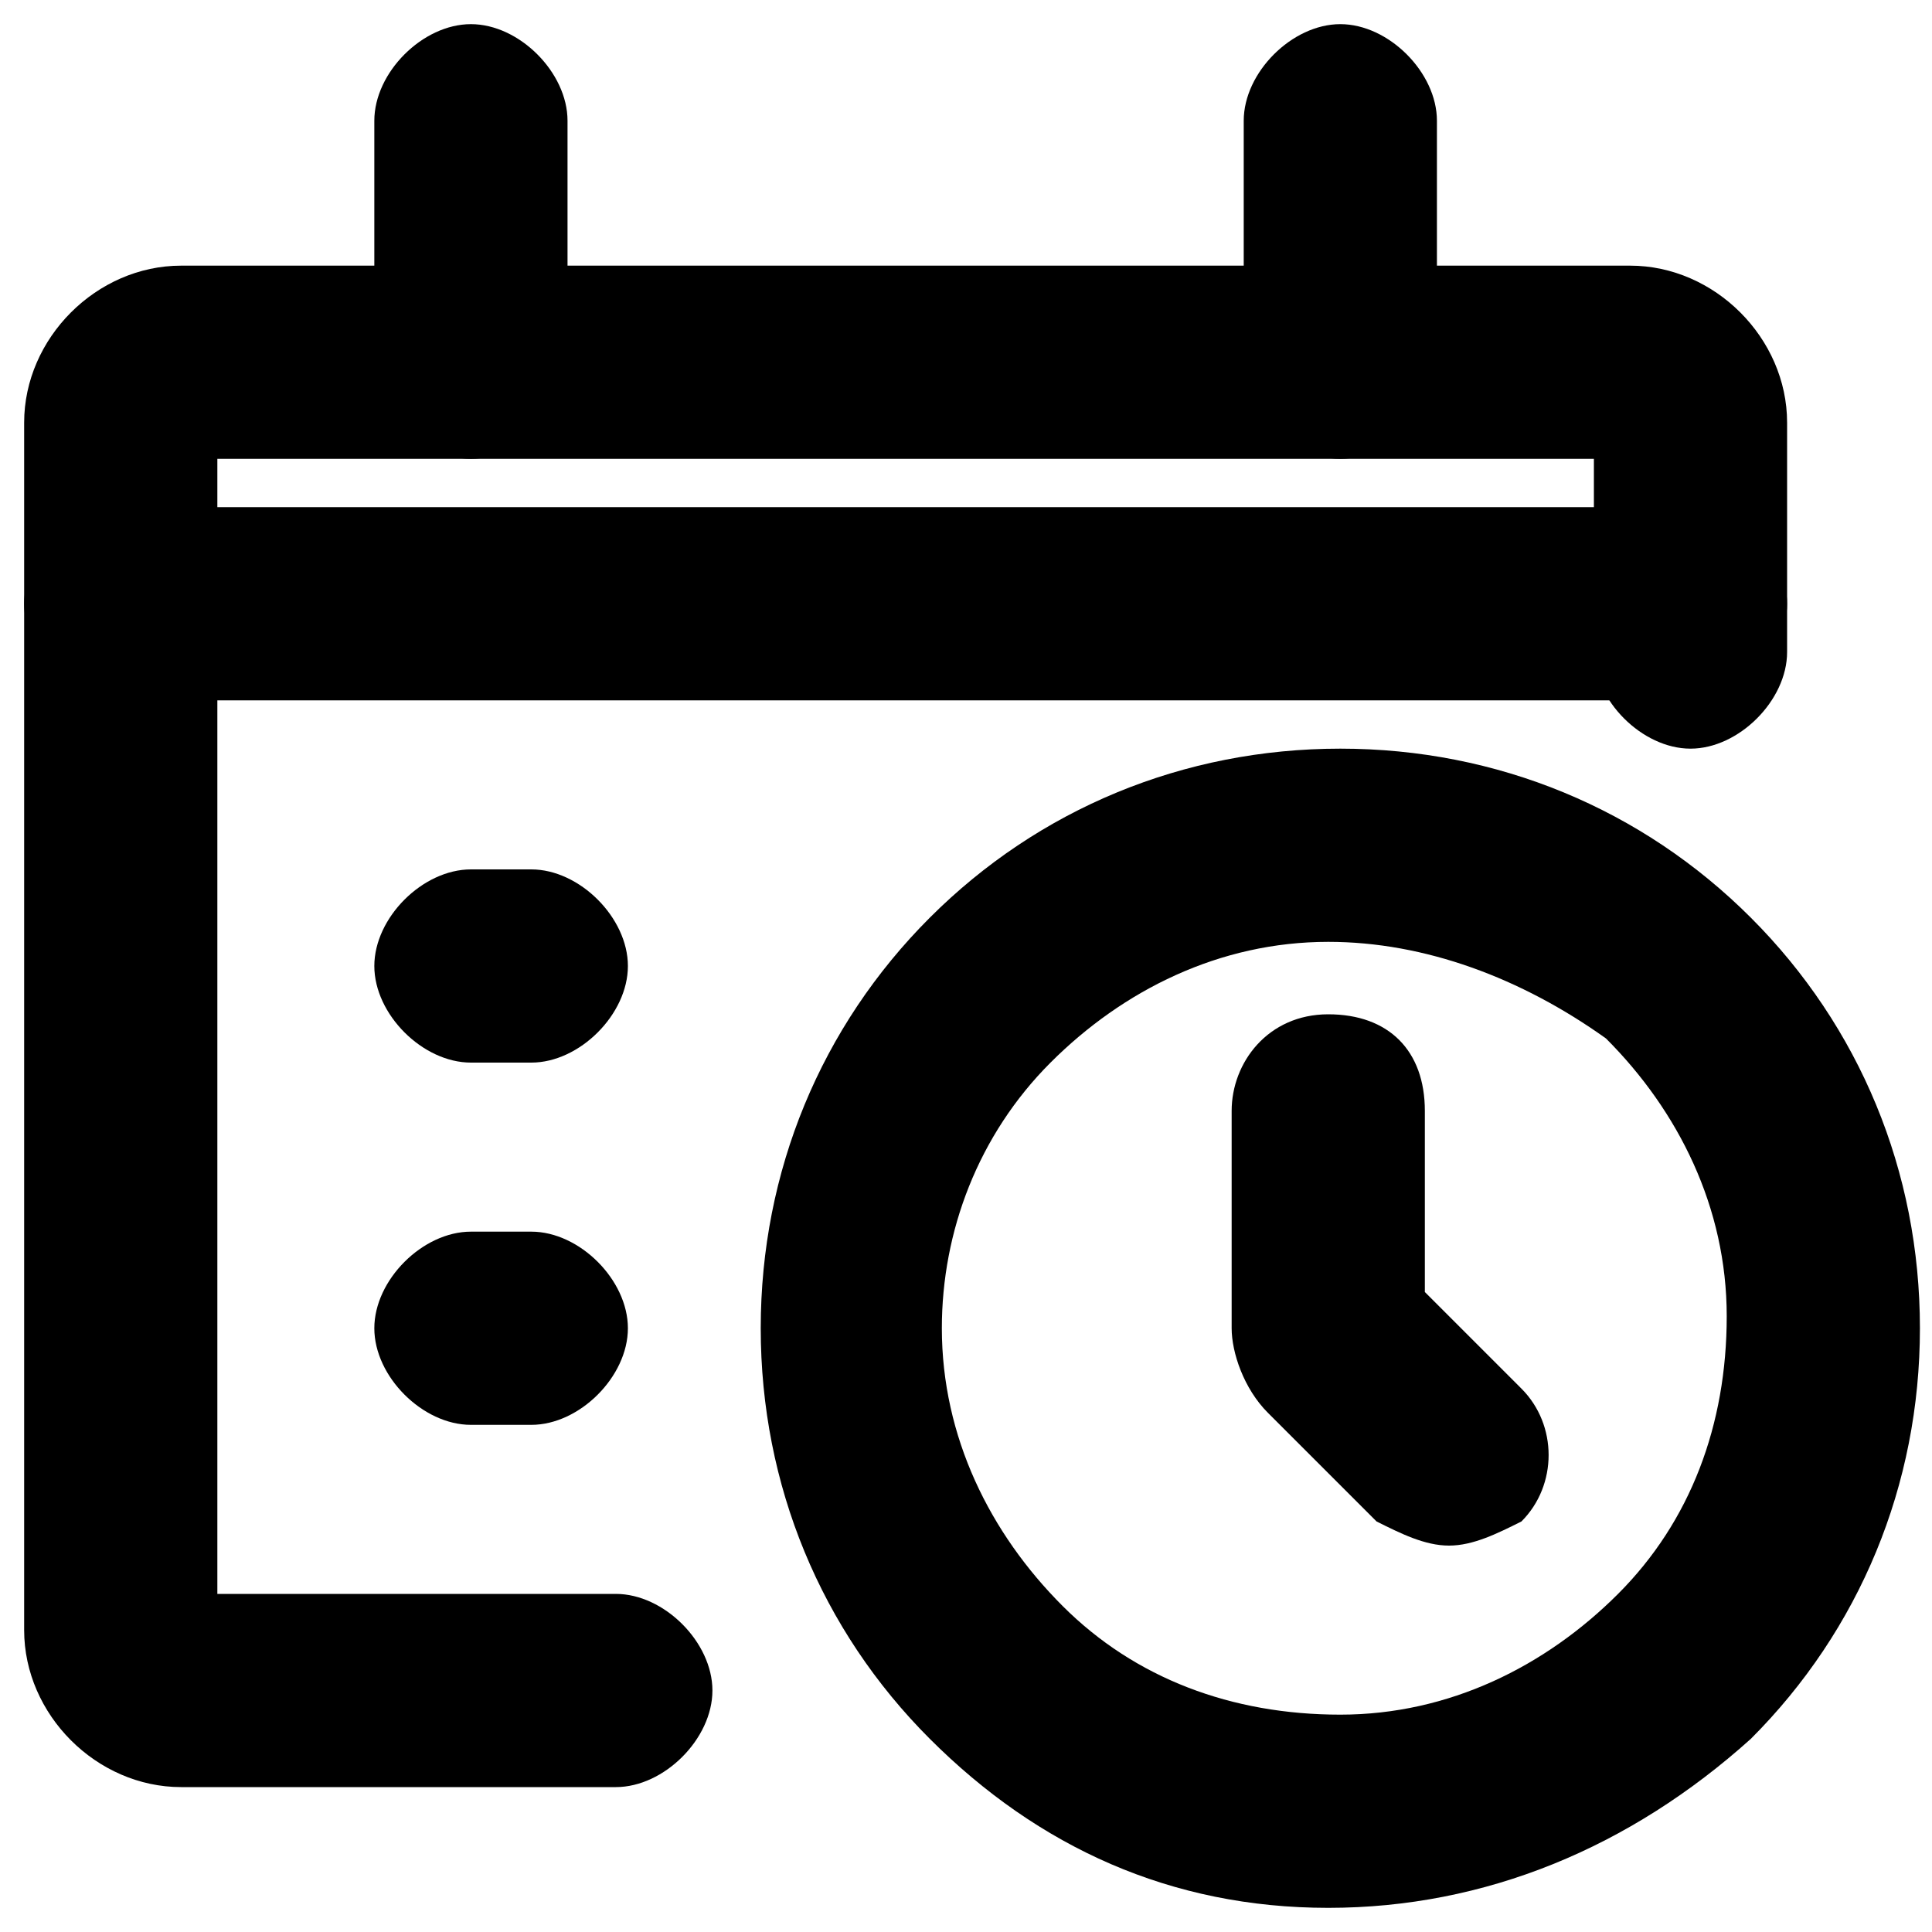 <svg class="icon" viewBox="0 0 1024 1024" xmlns="http://www.w3.org/2000/svg" width="200" height="200"><path d="M704 1011.2c-83.2 0-153.6-32-211.2-89.6-57.6-57.6-89.6-134.4-89.6-217.6 0-83.2 32-160 89.6-217.6 57.6-57.6 134.4-89.6 217.6-89.6 83.2 0 160 32 217.6 89.6 57.6 57.6 89.6 134.4 89.6 217.6 0 83.2-32 160-89.6 217.6-64 57.6-140.8 89.6-224 89.6zm0-512c-57.6 0-108.8 25.6-147.2 64-38.4 38.4-57.6 89.6-57.6 140.8 0 57.6 25.6 108.8 64 147.2 38.4 38.4 89.6 57.6 147.2 57.6 57.6 0 108.8-25.6 147.2-64 38.4-38.4 57.6-89.6 57.6-147.2 0-57.6-25.6-108.8-64-147.2-44.8-32-96-51.2-147.2-51.2z"/><path d="M768 819.2c-12.8 0-25.6-6.4-38.4-12.8L672 748.8c-12.8-12.8-19.2-32-19.2-44.8V588.8c0-25.6 19.2-51.2 51.2-51.2s51.2 19.2 51.2 51.2v96l51.2 51.2c19.2 19.2 19.2 51.2 0 70.4-12.8 6.4-25.6 12.8-38.4 12.8zm-12.8-121.6zM742.4 672z"/><path d="M326.4 947.2H96c-44.8 0-83.2-38.4-83.2-83.2V224c0-44.8 38.4-83.2 83.2-83.2h768c44.8 0 83.2 38.4 83.2 83.2v121.6c0 25.6-25.6 51.2-51.2 51.2s-51.2-25.6-51.2-51.2V243.2H115.2v601.6h211.2c25.6 0 51.2 25.6 51.2 51.2s-25.6 51.2-51.2 51.2z"/><path d="M249.6 243.2c-25.6 0-51.2-25.6-51.2-51.2V64c0-25.6 25.6-51.2 51.2-51.2s51.2 25.6 51.2 51.2v128c0 25.6-25.6 51.2-51.2 51.2zm460.8 0c-25.6 0-51.2-25.6-51.2-51.2V64c0-25.6 25.6-51.2 51.2-51.2s51.2 25.6 51.2 51.2v128c0 25.6-25.6 51.2-51.2 51.2zm-428.8 320h-32c-25.6 0-51.2-25.6-51.2-51.2s25.6-51.2 51.2-51.2h32c25.6 0 51.2 25.6 51.2 51.2s-25.6 51.2-51.2 51.2zm0 192h-32c-25.6 0-51.2-25.6-51.2-51.2s25.6-51.2 51.2-51.2h32c25.6 0 51.2 25.6 51.2 51.2s-25.6 51.2-51.2 51.2zm614.4-384H64c-25.6 0-51.2-25.6-51.2-51.2s25.6-51.2 51.2-51.2h832c25.6 0 51.2 25.6 51.2 51.2s-25.6 51.2-51.2 51.2z"/></svg>